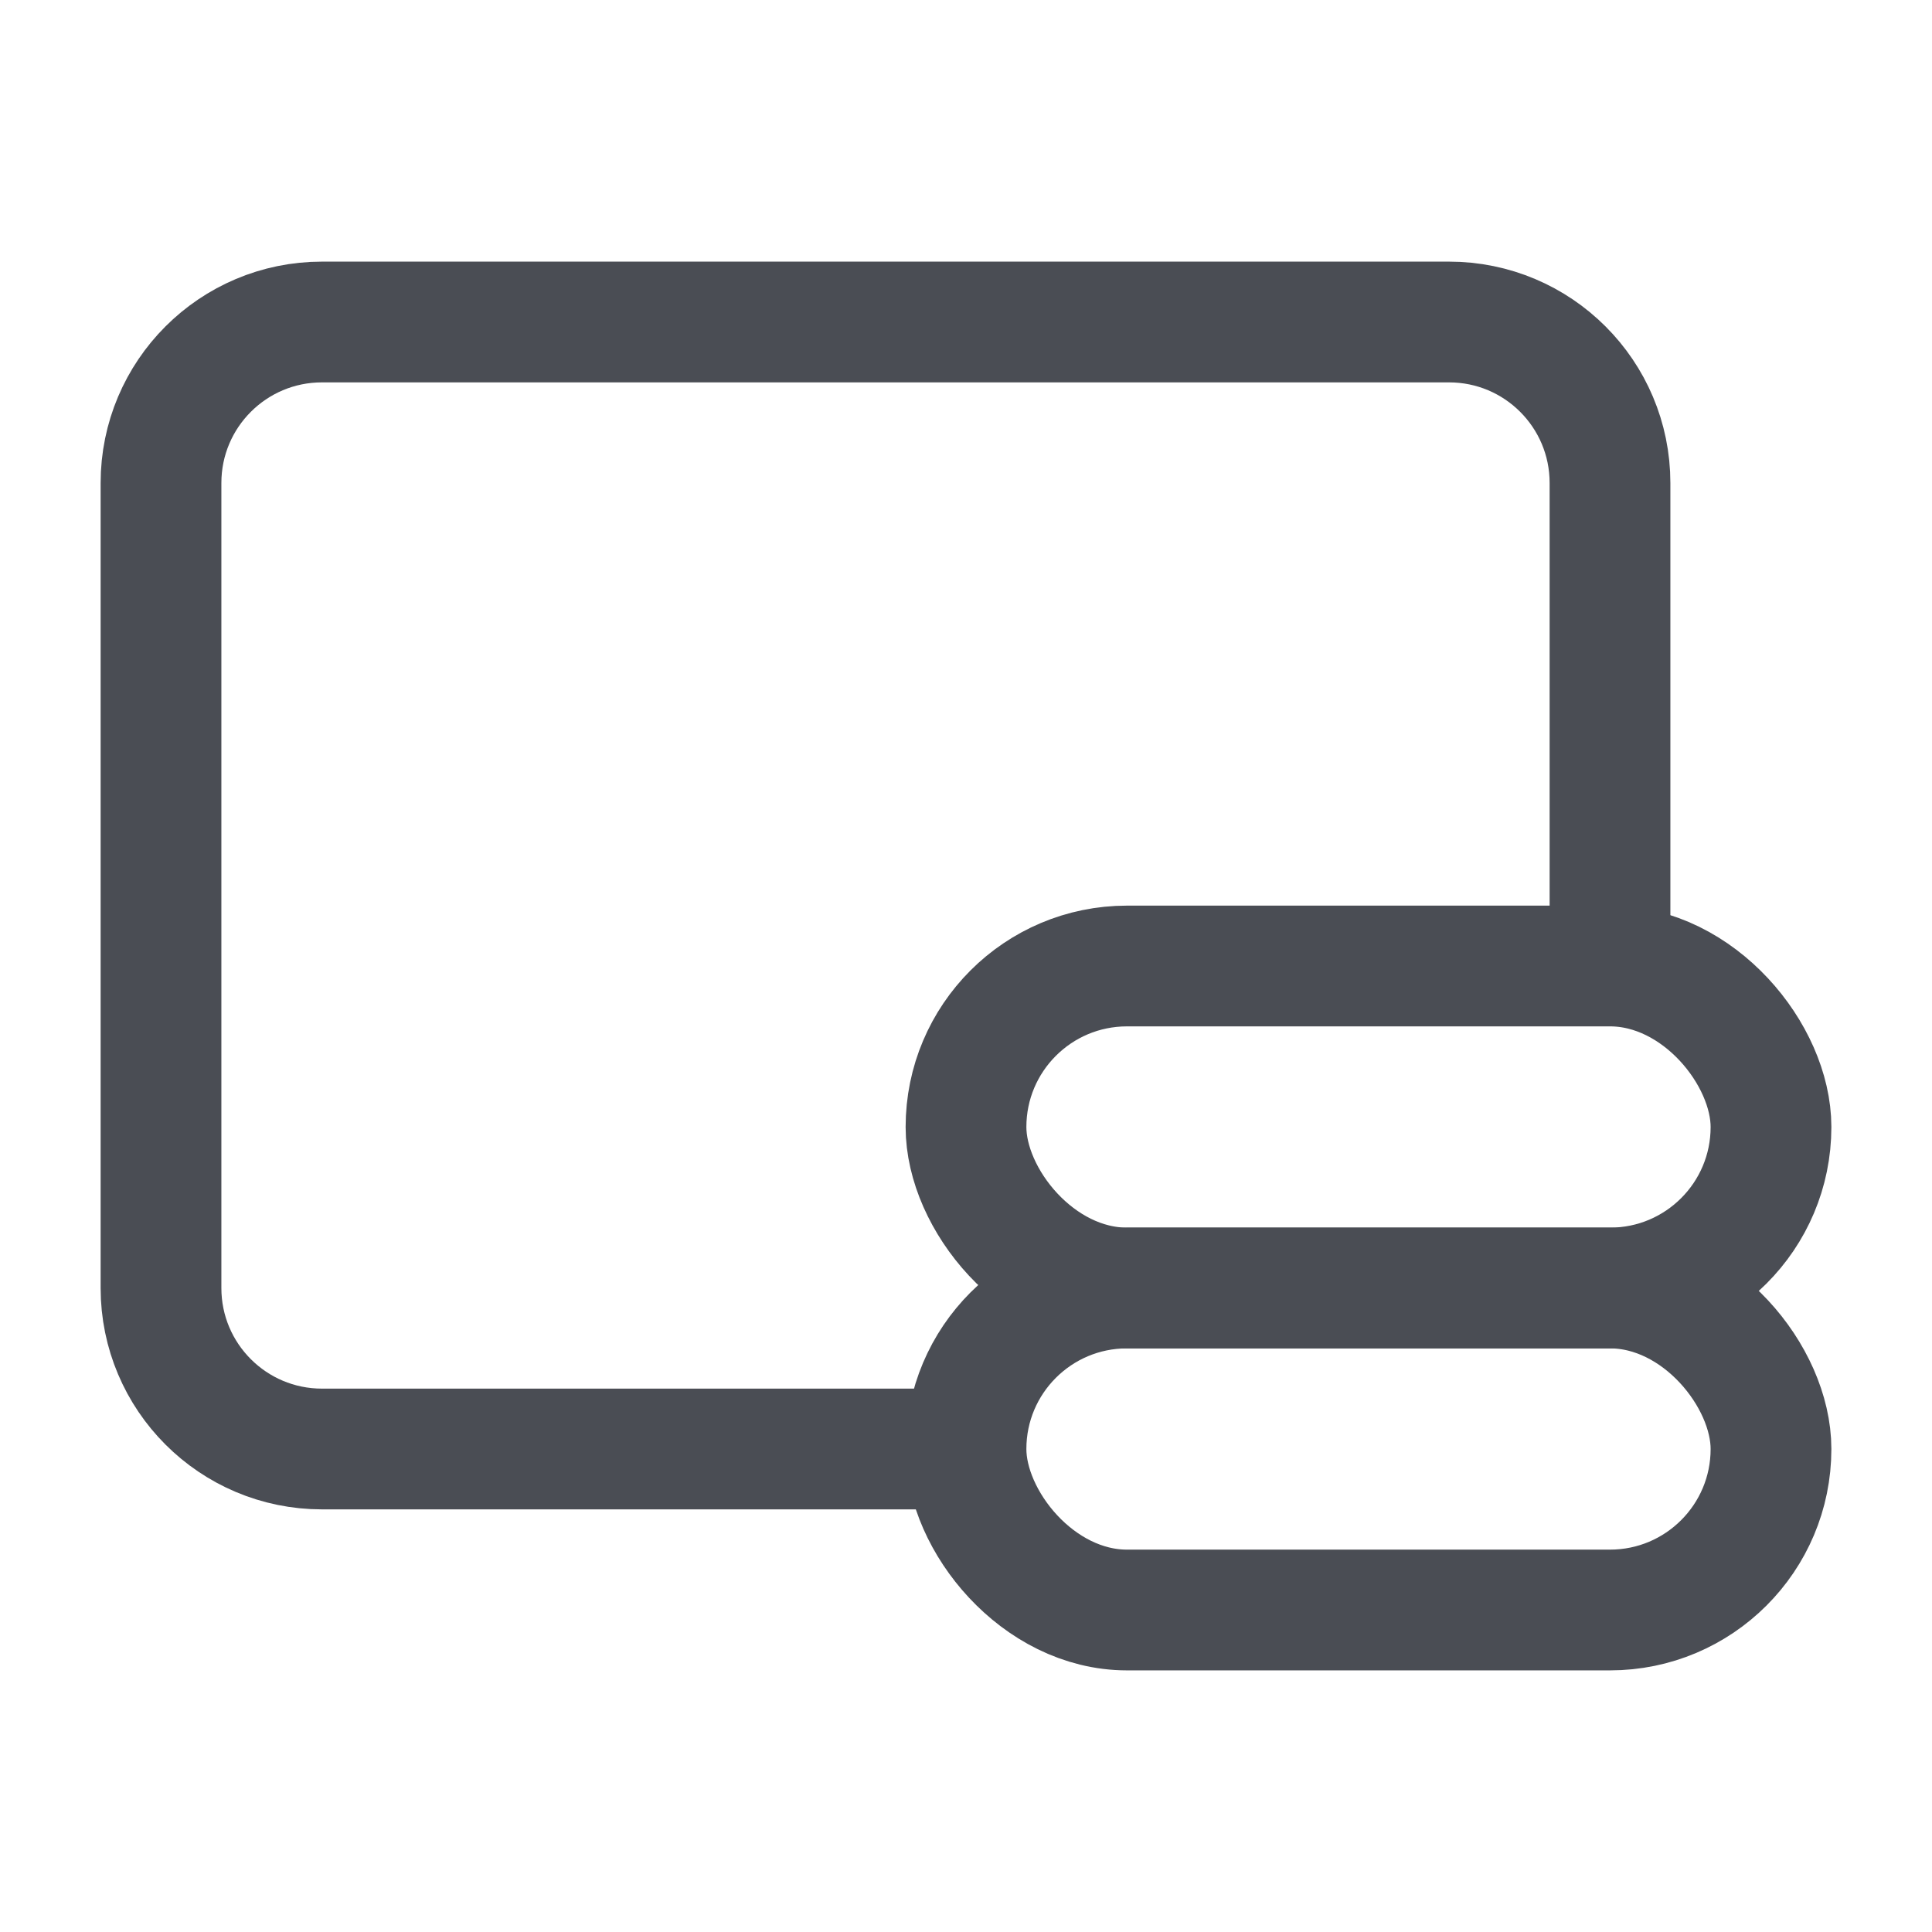 <svg width="24" height="24" viewBox="0 0 24 24" fill="none" xmlns="http://www.w3.org/2000/svg">
<path d="M20 12V6C20 4.895 19.105 4 18 4H4C2.895 4 2 4.895 2 6V16C2 17.105 2.895 18 4 18H12" stroke="#4A4D54" stroke-width="1.5"/>
<rect x="12" y="16" width="10" height="4" rx="2" stroke="#4A4D54" stroke-width="1.5"/>
<rect x="12" y="12" width="10" height="4" rx="2" stroke="#4A4D54" stroke-width="1.5"/>
</svg>
